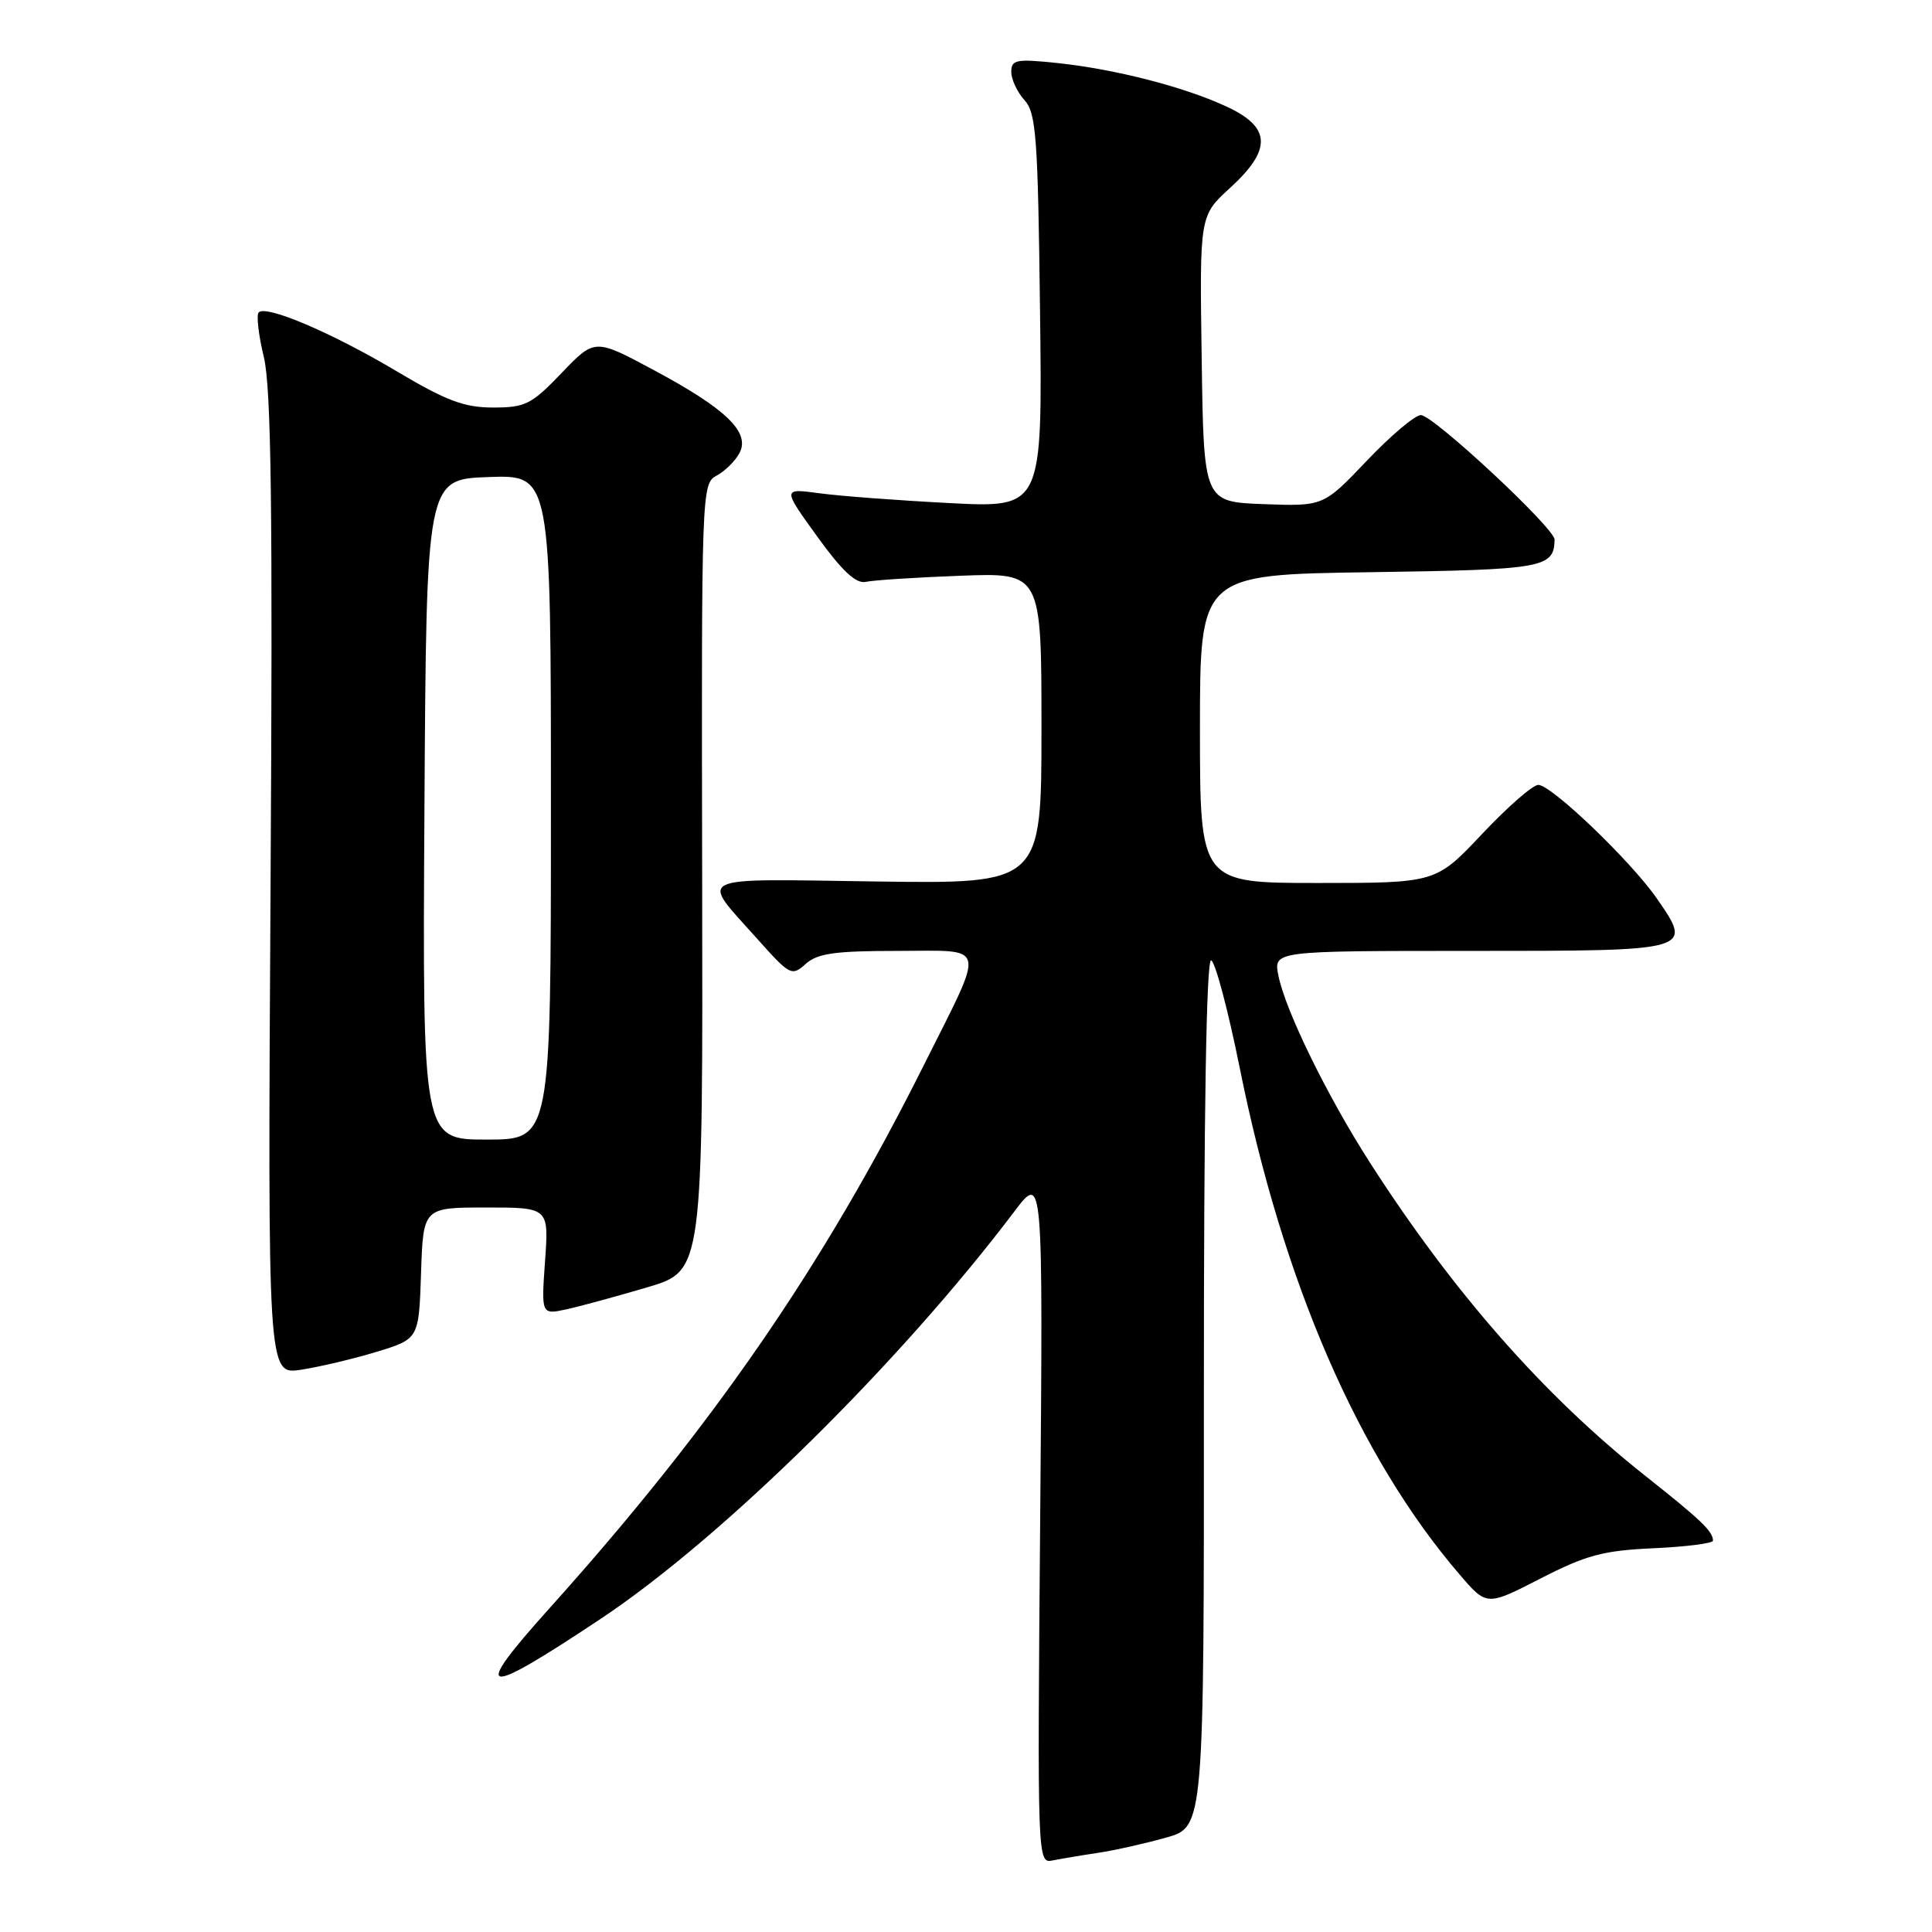<?xml version="1.0" encoding="UTF-8" standalone="no"?>
<!DOCTYPE svg PUBLIC "-//W3C//DTD SVG 1.1//EN" "http://www.w3.org/Graphics/SVG/1.1/DTD/svg11.dtd" >
<svg xmlns="http://www.w3.org/2000/svg" xmlns:xlink="http://www.w3.org/1999/xlink" version="1.1" viewBox="0 0 256 256">
 <g >
 <path fill="currentColor"
d=" M 145.50 245.51 C 147.70 245.18 151.76 244.27 154.52 243.49 C 159.54 242.08 159.54 242.08 159.52 184.54 C 159.51 147.57 159.85 127.10 160.48 127.25 C 161.01 127.39 162.72 133.80 164.27 141.50 C 169.99 169.94 180.04 193.08 193.43 208.66 C 197.00 212.82 197.00 212.82 204.13 209.16 C 210.19 206.05 212.43 205.45 219.13 205.15 C 223.46 204.95 226.99 204.50 226.98 204.14 C 226.96 202.90 225.43 201.43 218.00 195.55 C 204.57 184.91 192.52 171.20 181.49 154.00 C 175.85 145.21 170.30 133.86 169.39 129.25 C 168.75 126.00 168.75 126.00 194.91 126.00 C 224.39 126.00 224.36 126.01 219.53 119.04 C 216.10 114.09 205.57 104.00 203.83 104.00 C 203.11 104.00 199.76 106.92 196.39 110.50 C 190.26 117.00 190.26 117.00 174.63 117.00 C 159.00 117.00 159.00 117.00 159.00 96.57 C 159.00 76.14 159.00 76.14 181.54 75.82 C 204.59 75.49 205.91 75.26 205.99 71.50 C 206.02 70.01 189.91 55.00 188.27 55.00 C 187.50 55.00 184.28 57.72 181.11 61.05 C 175.36 67.09 175.36 67.09 167.43 66.80 C 159.50 66.50 159.50 66.50 159.23 47.54 C 158.95 28.59 158.95 28.59 162.98 24.91 C 168.53 19.84 168.44 16.90 162.65 14.18 C 157.07 11.55 147.79 9.16 140.08 8.35 C 134.64 7.78 134.00 7.91 134.00 9.53 C 134.00 10.53 134.79 12.21 135.75 13.27 C 137.30 14.99 137.53 18.12 137.81 41.25 C 138.13 67.30 138.13 67.30 125.81 66.66 C 119.04 66.31 111.29 65.73 108.58 65.36 C 103.67 64.70 103.67 64.70 108.29 71.10 C 111.58 75.66 113.43 77.38 114.71 77.10 C 115.69 76.88 121.34 76.51 127.25 76.29 C 138.00 75.88 138.00 75.88 138.00 96.49 C 138.00 117.11 138.00 117.11 116.10 116.80 C 91.40 116.46 92.70 115.83 100.41 124.48 C 104.67 129.25 104.92 129.38 106.75 127.73 C 108.30 126.33 110.60 126.00 118.90 126.00 C 130.98 126.00 130.66 124.65 122.41 141.14 C 109.10 167.76 94.43 189.04 72.82 213.09 C 62.31 224.79 63.72 225.07 79.63 214.48 C 95.75 203.74 119.14 180.71 134.43 160.50 C 138.21 155.50 138.21 155.50 137.83 201.21 C 137.45 246.69 137.46 246.92 139.47 246.52 C 140.59 246.30 143.30 245.84 145.50 245.51 Z  M 49.88 179.13 C 55.50 177.42 55.50 177.42 55.79 168.71 C 56.08 160.00 56.08 160.00 64.41 160.00 C 72.73 160.00 72.73 160.00 72.22 167.11 C 71.72 174.22 71.72 174.22 75.11 173.48 C 76.97 173.07 81.79 171.75 85.82 170.56 C 93.14 168.38 93.14 168.38 93.04 116.24 C 92.94 64.99 92.97 64.09 94.94 63.03 C 96.05 62.44 97.42 61.09 97.98 60.04 C 99.45 57.30 96.24 54.18 86.65 49.05 C 78.81 44.84 78.81 44.84 74.42 49.42 C 70.43 53.59 69.61 54.00 65.34 54.00 C 61.52 54.00 59.14 53.11 52.57 49.20 C 44.04 44.12 35.28 40.38 34.28 41.39 C 33.95 41.72 34.25 44.38 34.96 47.31 C 35.94 51.44 36.15 67.21 35.85 117.40 C 35.47 182.16 35.47 182.16 39.87 181.50 C 42.29 181.13 46.80 180.07 49.88 179.13 Z  M 56.24 107.25 C 56.50 63.50 56.50 63.50 64.75 63.21 C 73.00 62.92 73.00 62.92 73.00 106.96 C 73.00 151.00 73.00 151.00 64.49 151.00 C 55.98 151.00 55.98 151.00 56.24 107.25 Z "/>
</g>
</svg>